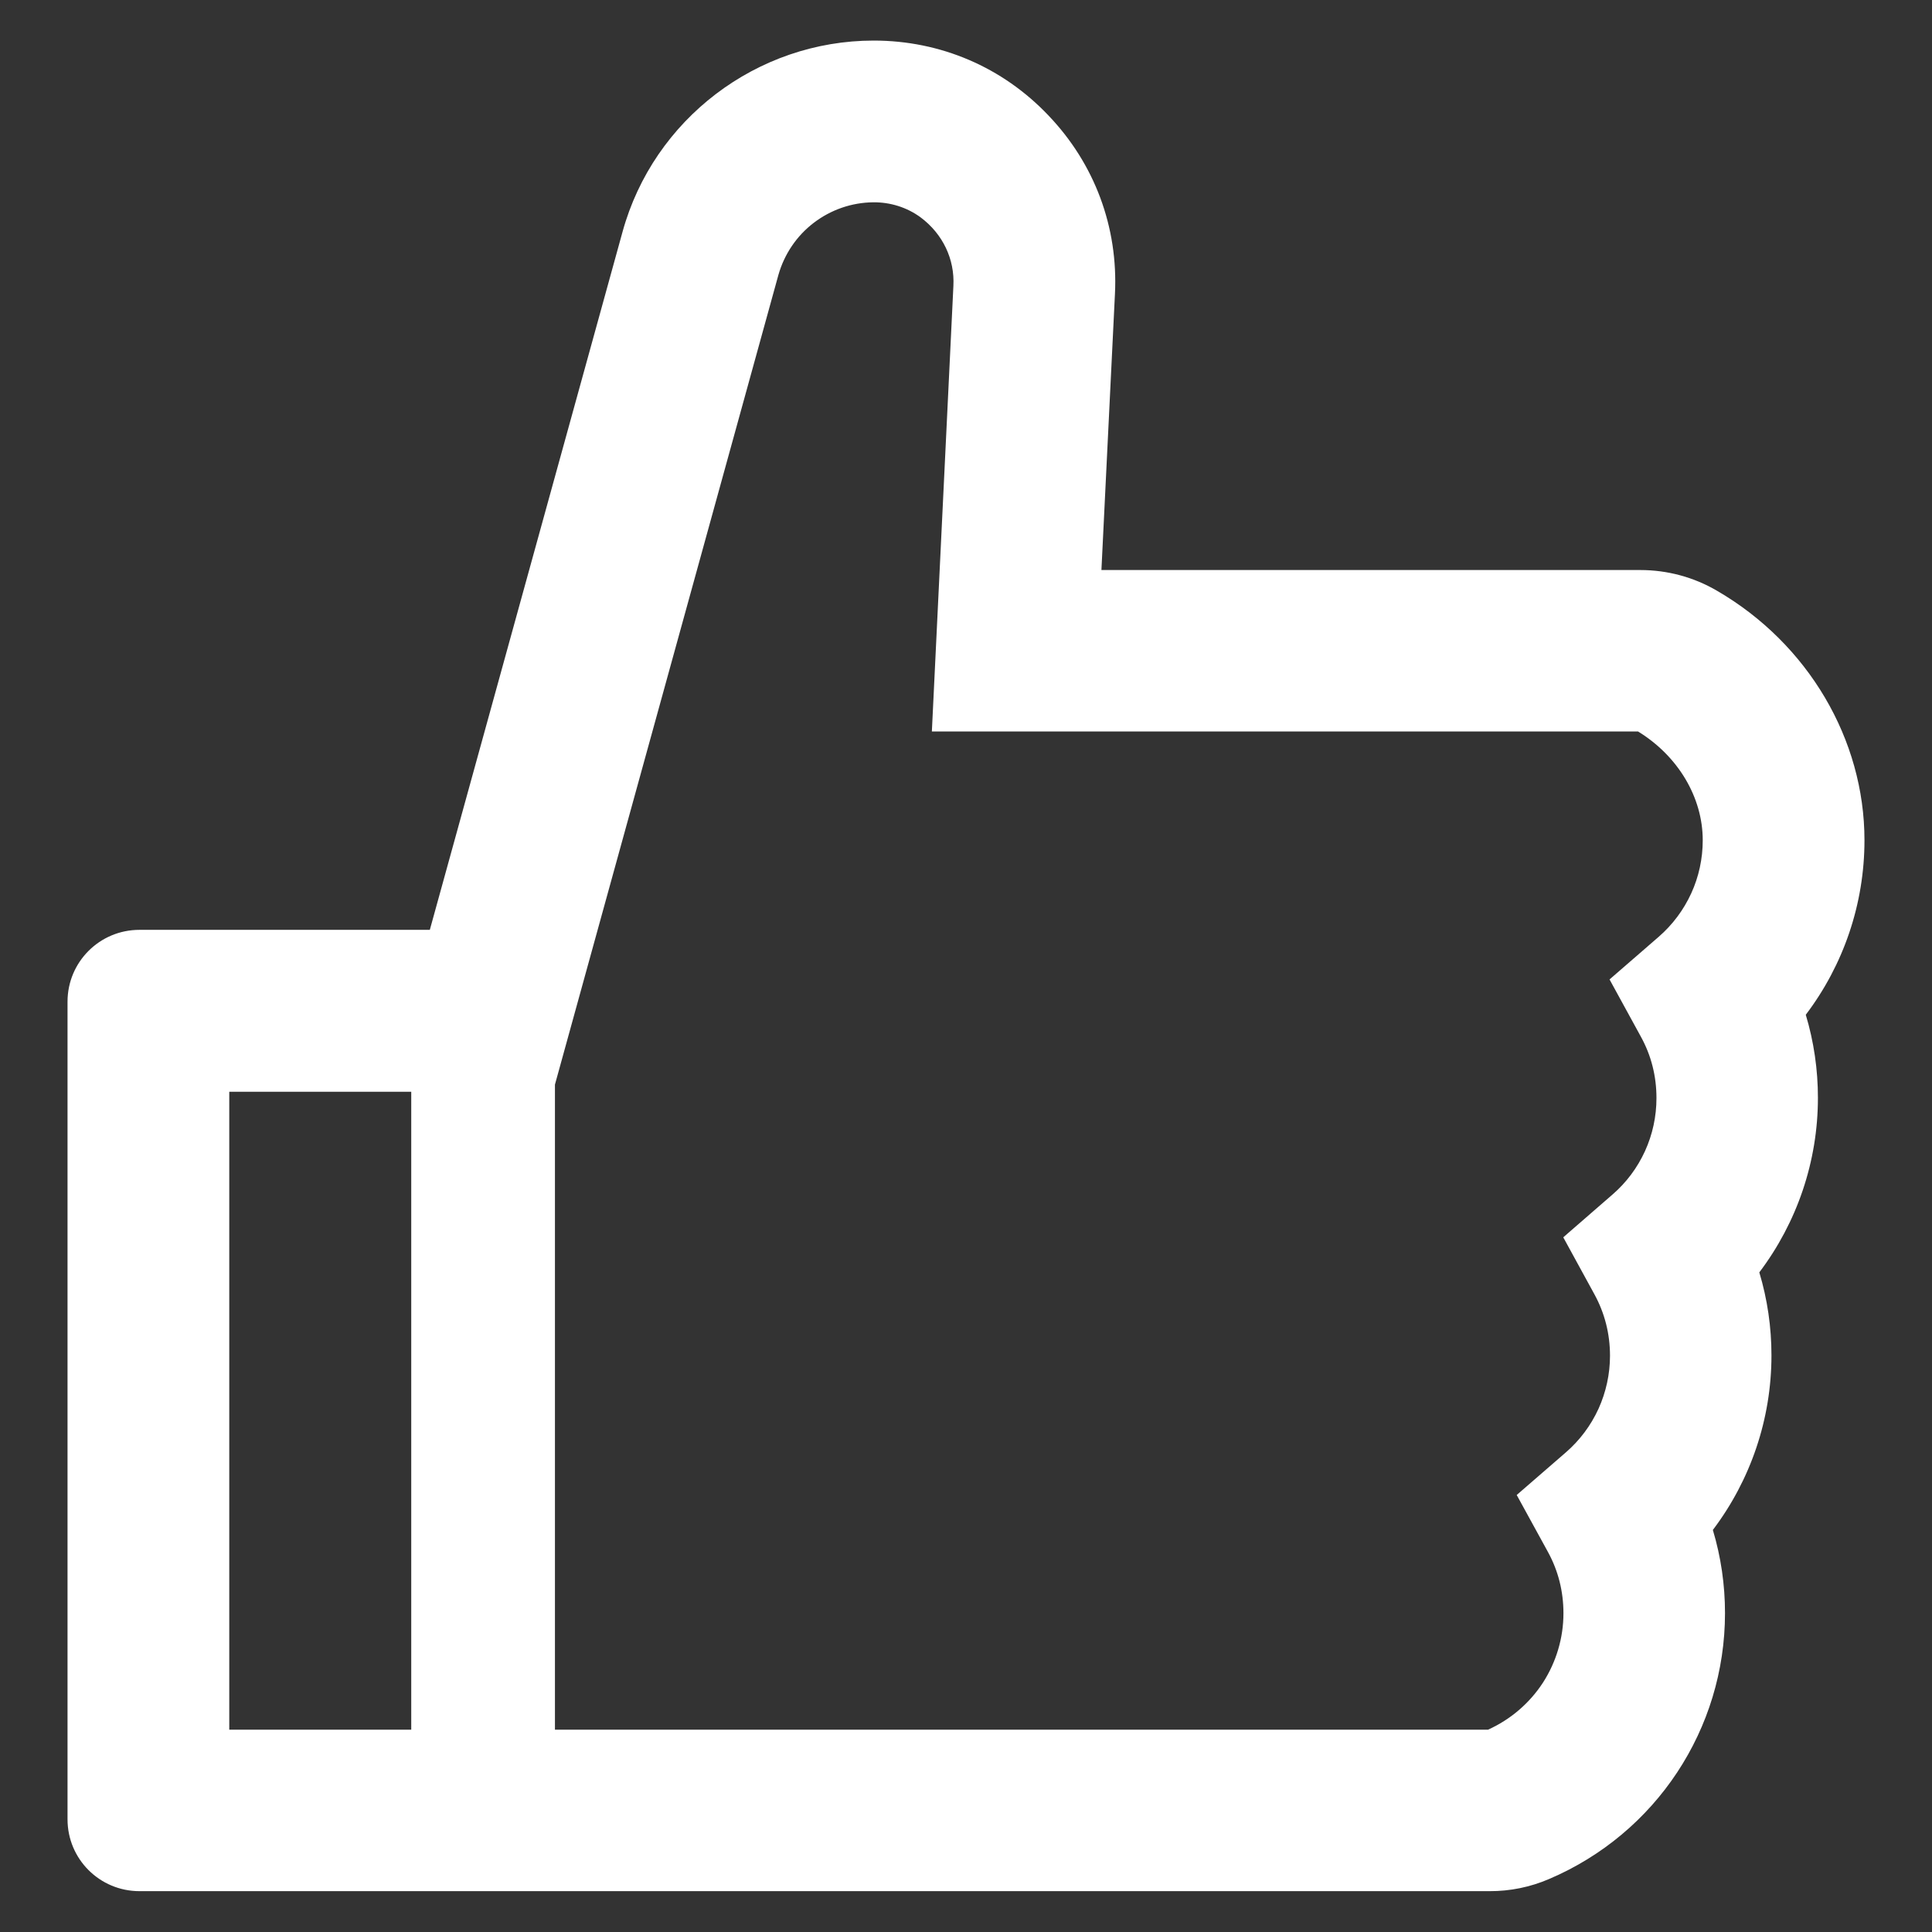 <svg width="21" height="21" viewBox="0 0 21 21" fill="none" xmlns="http://www.w3.org/2000/svg">
<rect x="0" y="0" width="21" height="21" fill="#333333" stroke="none"/>
<path d="M19.628 11.03C19.716 11.323 19.76 11.626 19.76 11.933C19.76 12.624 19.533 13.288 19.123 13.83C19.211 14.123 19.255 14.426 19.255 14.733C19.255 15.424 19.028 16.088 18.618 16.63C18.706 16.923 18.75 17.226 18.75 17.534C18.75 18.793 18 19.929 16.838 20.424C16.634 20.512 16.413 20.557 16.191 20.556H1.516C1.083 20.556 0.734 20.207 0.734 19.775V10.888C0.734 10.456 1.083 10.107 1.516 10.107H4.672L6.767 2.519C7.104 1.296 8.227 0.441 9.497 0.441C10.222 0.441 10.898 0.729 11.398 1.257C11.899 1.782 12.155 2.47 12.119 3.195L11.972 6.196H17.829C18.125 6.196 18.413 6.274 18.666 6.423C19.653 6.997 20.266 8.037 20.266 9.133C20.266 9.824 20.039 10.488 19.628 11.03ZM2.492 11.867V18.801H4.47V11.867H2.492ZM17.805 7.951H10.129L10.363 3.107C10.378 2.817 10.248 2.543 10.007 2.363C9.858 2.253 9.675 2.197 9.492 2.199C9.258 2.201 9.031 2.28 8.845 2.422C8.659 2.564 8.525 2.763 8.461 2.988L6.032 11.789V18.801H16.174C16.418 18.691 16.625 18.514 16.771 18.29C16.916 18.065 16.994 17.803 16.994 17.536C16.994 17.299 16.938 17.075 16.826 16.87L16.486 16.25L17.021 15.786C17.172 15.655 17.292 15.494 17.375 15.313C17.457 15.132 17.5 14.935 17.5 14.736C17.5 14.499 17.443 14.274 17.331 14.069L16.992 13.449L17.526 12.985C17.677 12.855 17.797 12.694 17.88 12.513C17.963 12.331 18.005 12.135 18.005 11.935C18.005 11.699 17.949 11.474 17.836 11.269L17.495 10.646L18.029 10.183C18.18 10.052 18.3 9.891 18.383 9.71C18.466 9.529 18.508 9.332 18.508 9.133C18.508 8.666 18.239 8.217 17.805 7.951Z" fill="white"/>
</svg>
